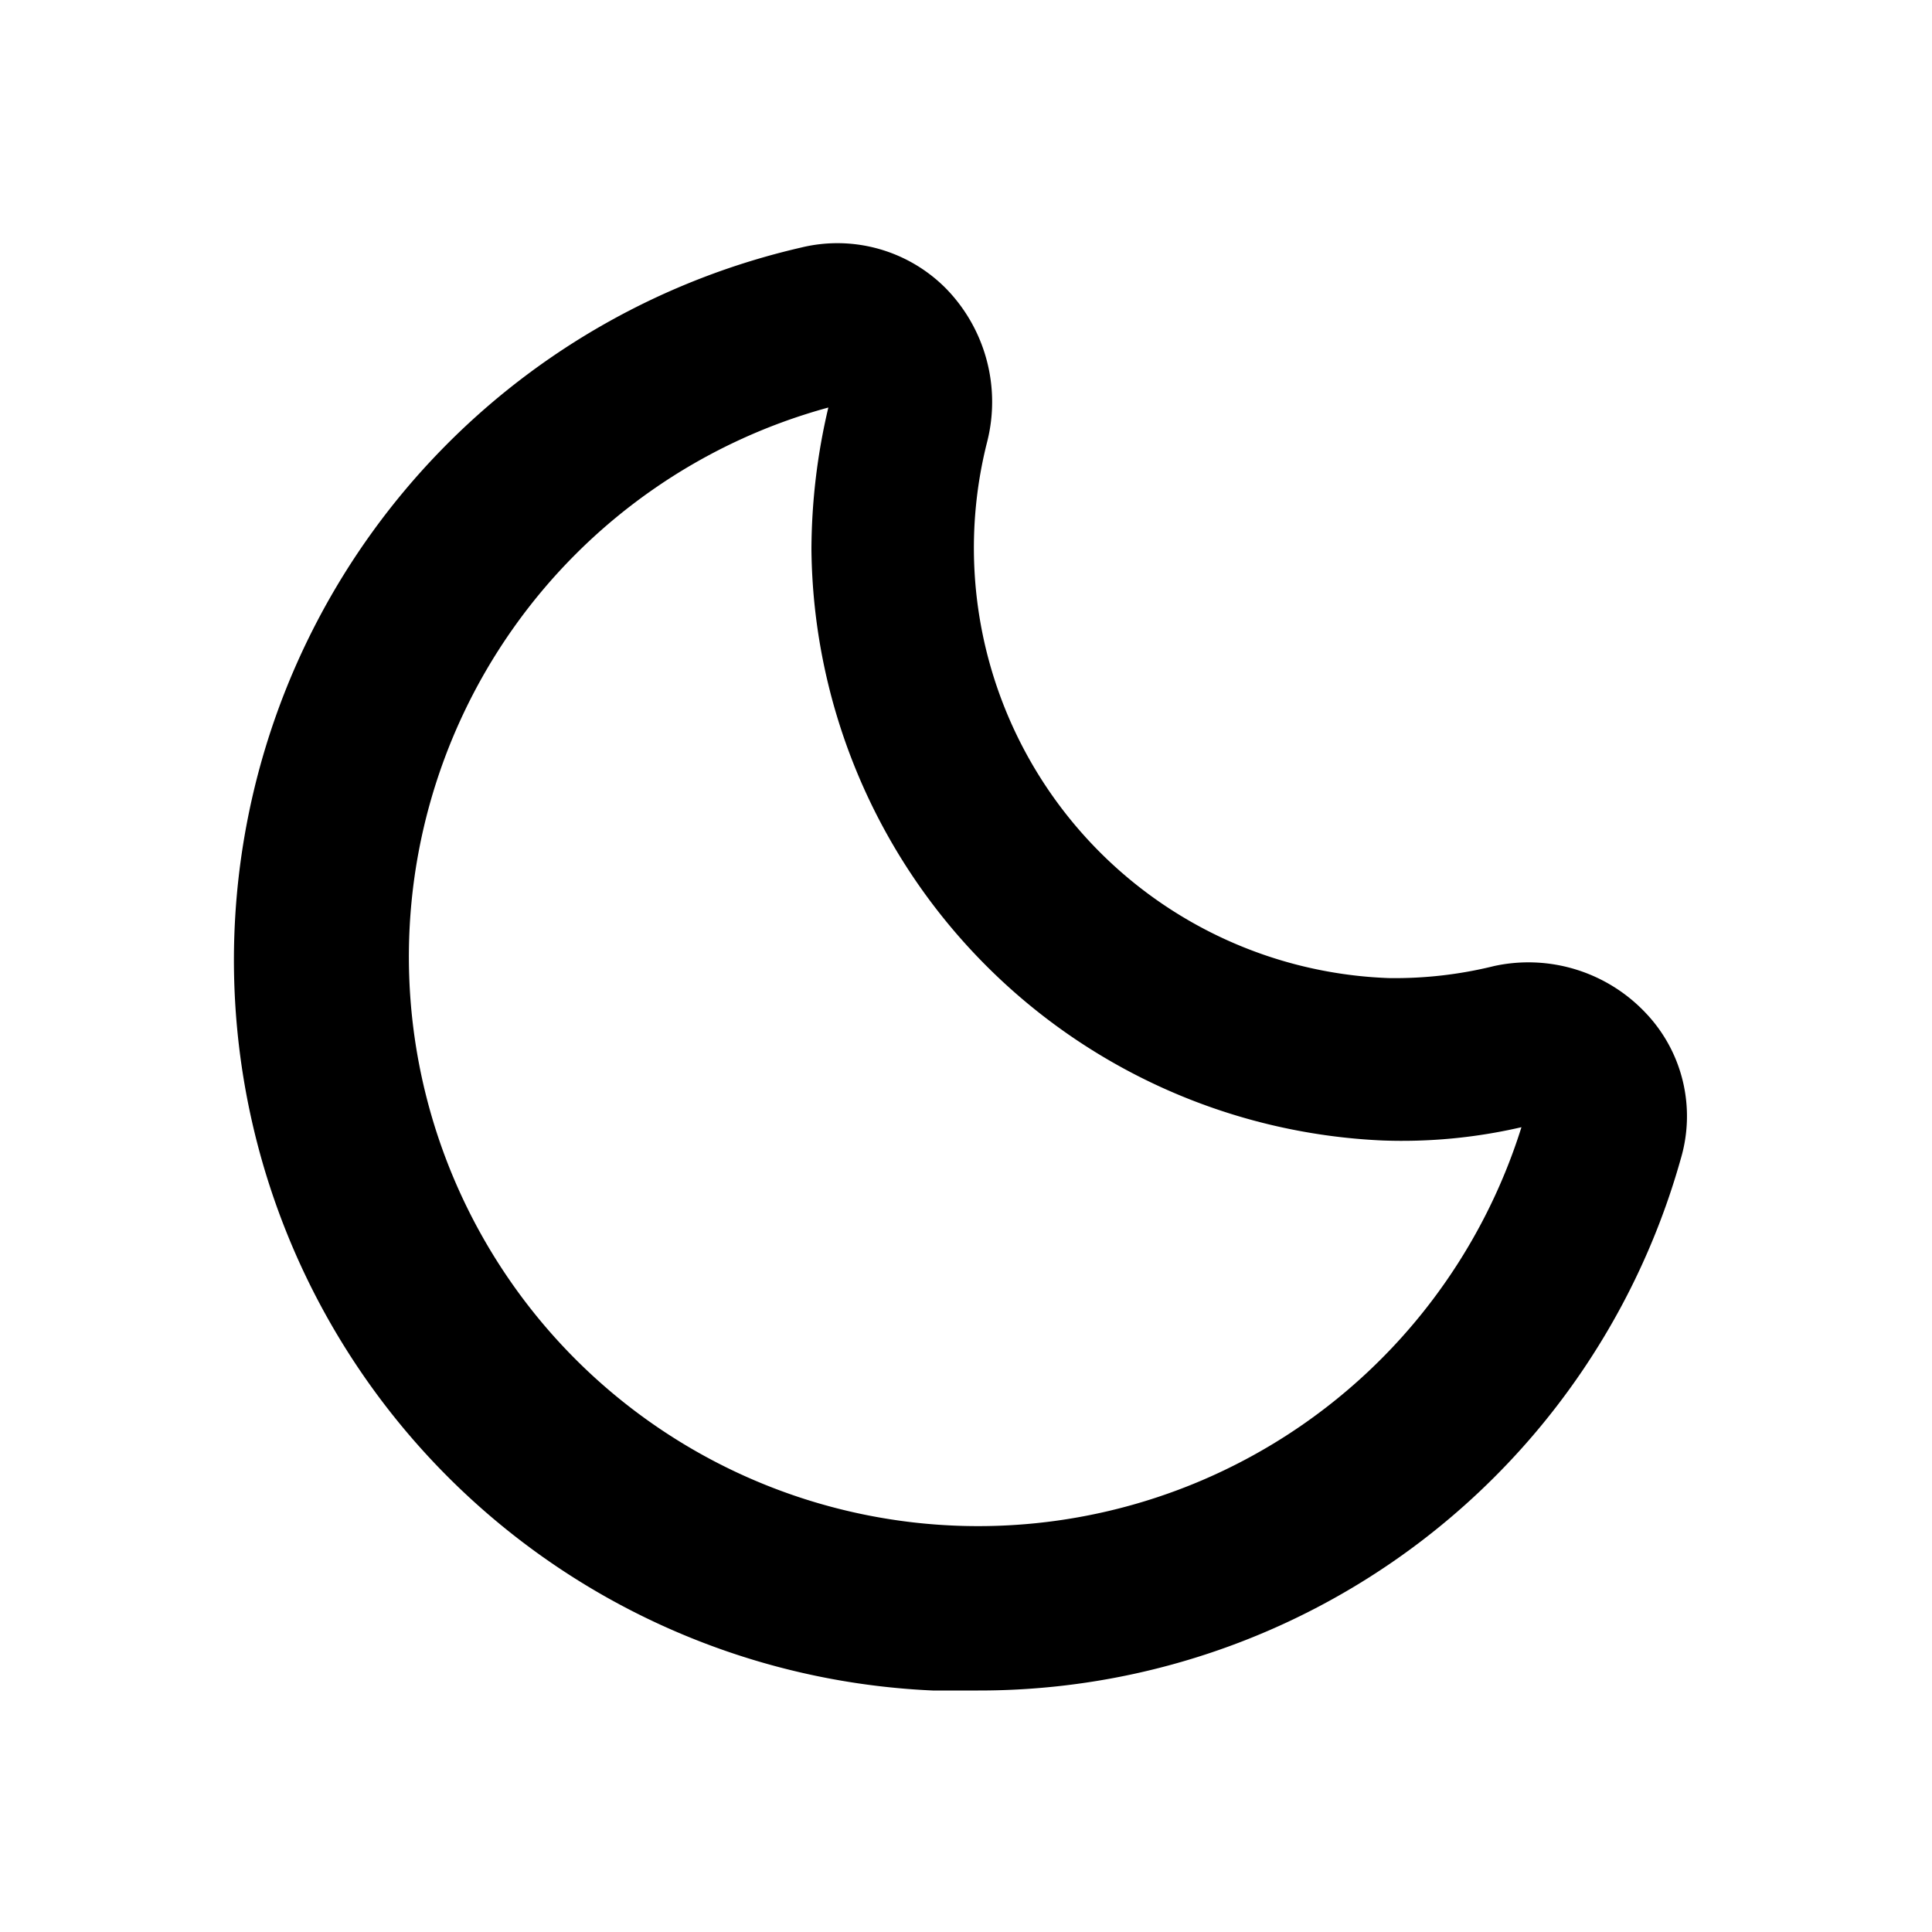 <svg id="a7c47ee4-f5d8-434a-840f-a07f925fa3a1" data-name="Layer 1" xmlns="http://www.w3.org/2000/svg" viewBox="0 0 32 32"><path d="M16.2,28c-.25,0-.5,0-.75,0A12.11,12.11,0,0,1,13.27,4.1a2.53,2.53,0,0,1,2.4.68,2.69,2.69,0,0,1,.68,2.54A7.13,7.13,0,0,0,23,16.2h0A6.83,6.83,0,0,0,24.75,16a2.67,2.67,0,0,1,2.51.78,2.48,2.48,0,0,1,.58,2.41A12.07,12.07,0,0,1,16.2,28ZM13.72,6.75A9.43,9.43,0,1,0,25.2,18.67a8.77,8.77,0,0,1-2.3.22A9.9,9.9,0,0,1,13.44,9.1,10.34,10.34,0,0,1,13.72,6.75Z"/><rect width="32" height="32" fill="none"/></svg>